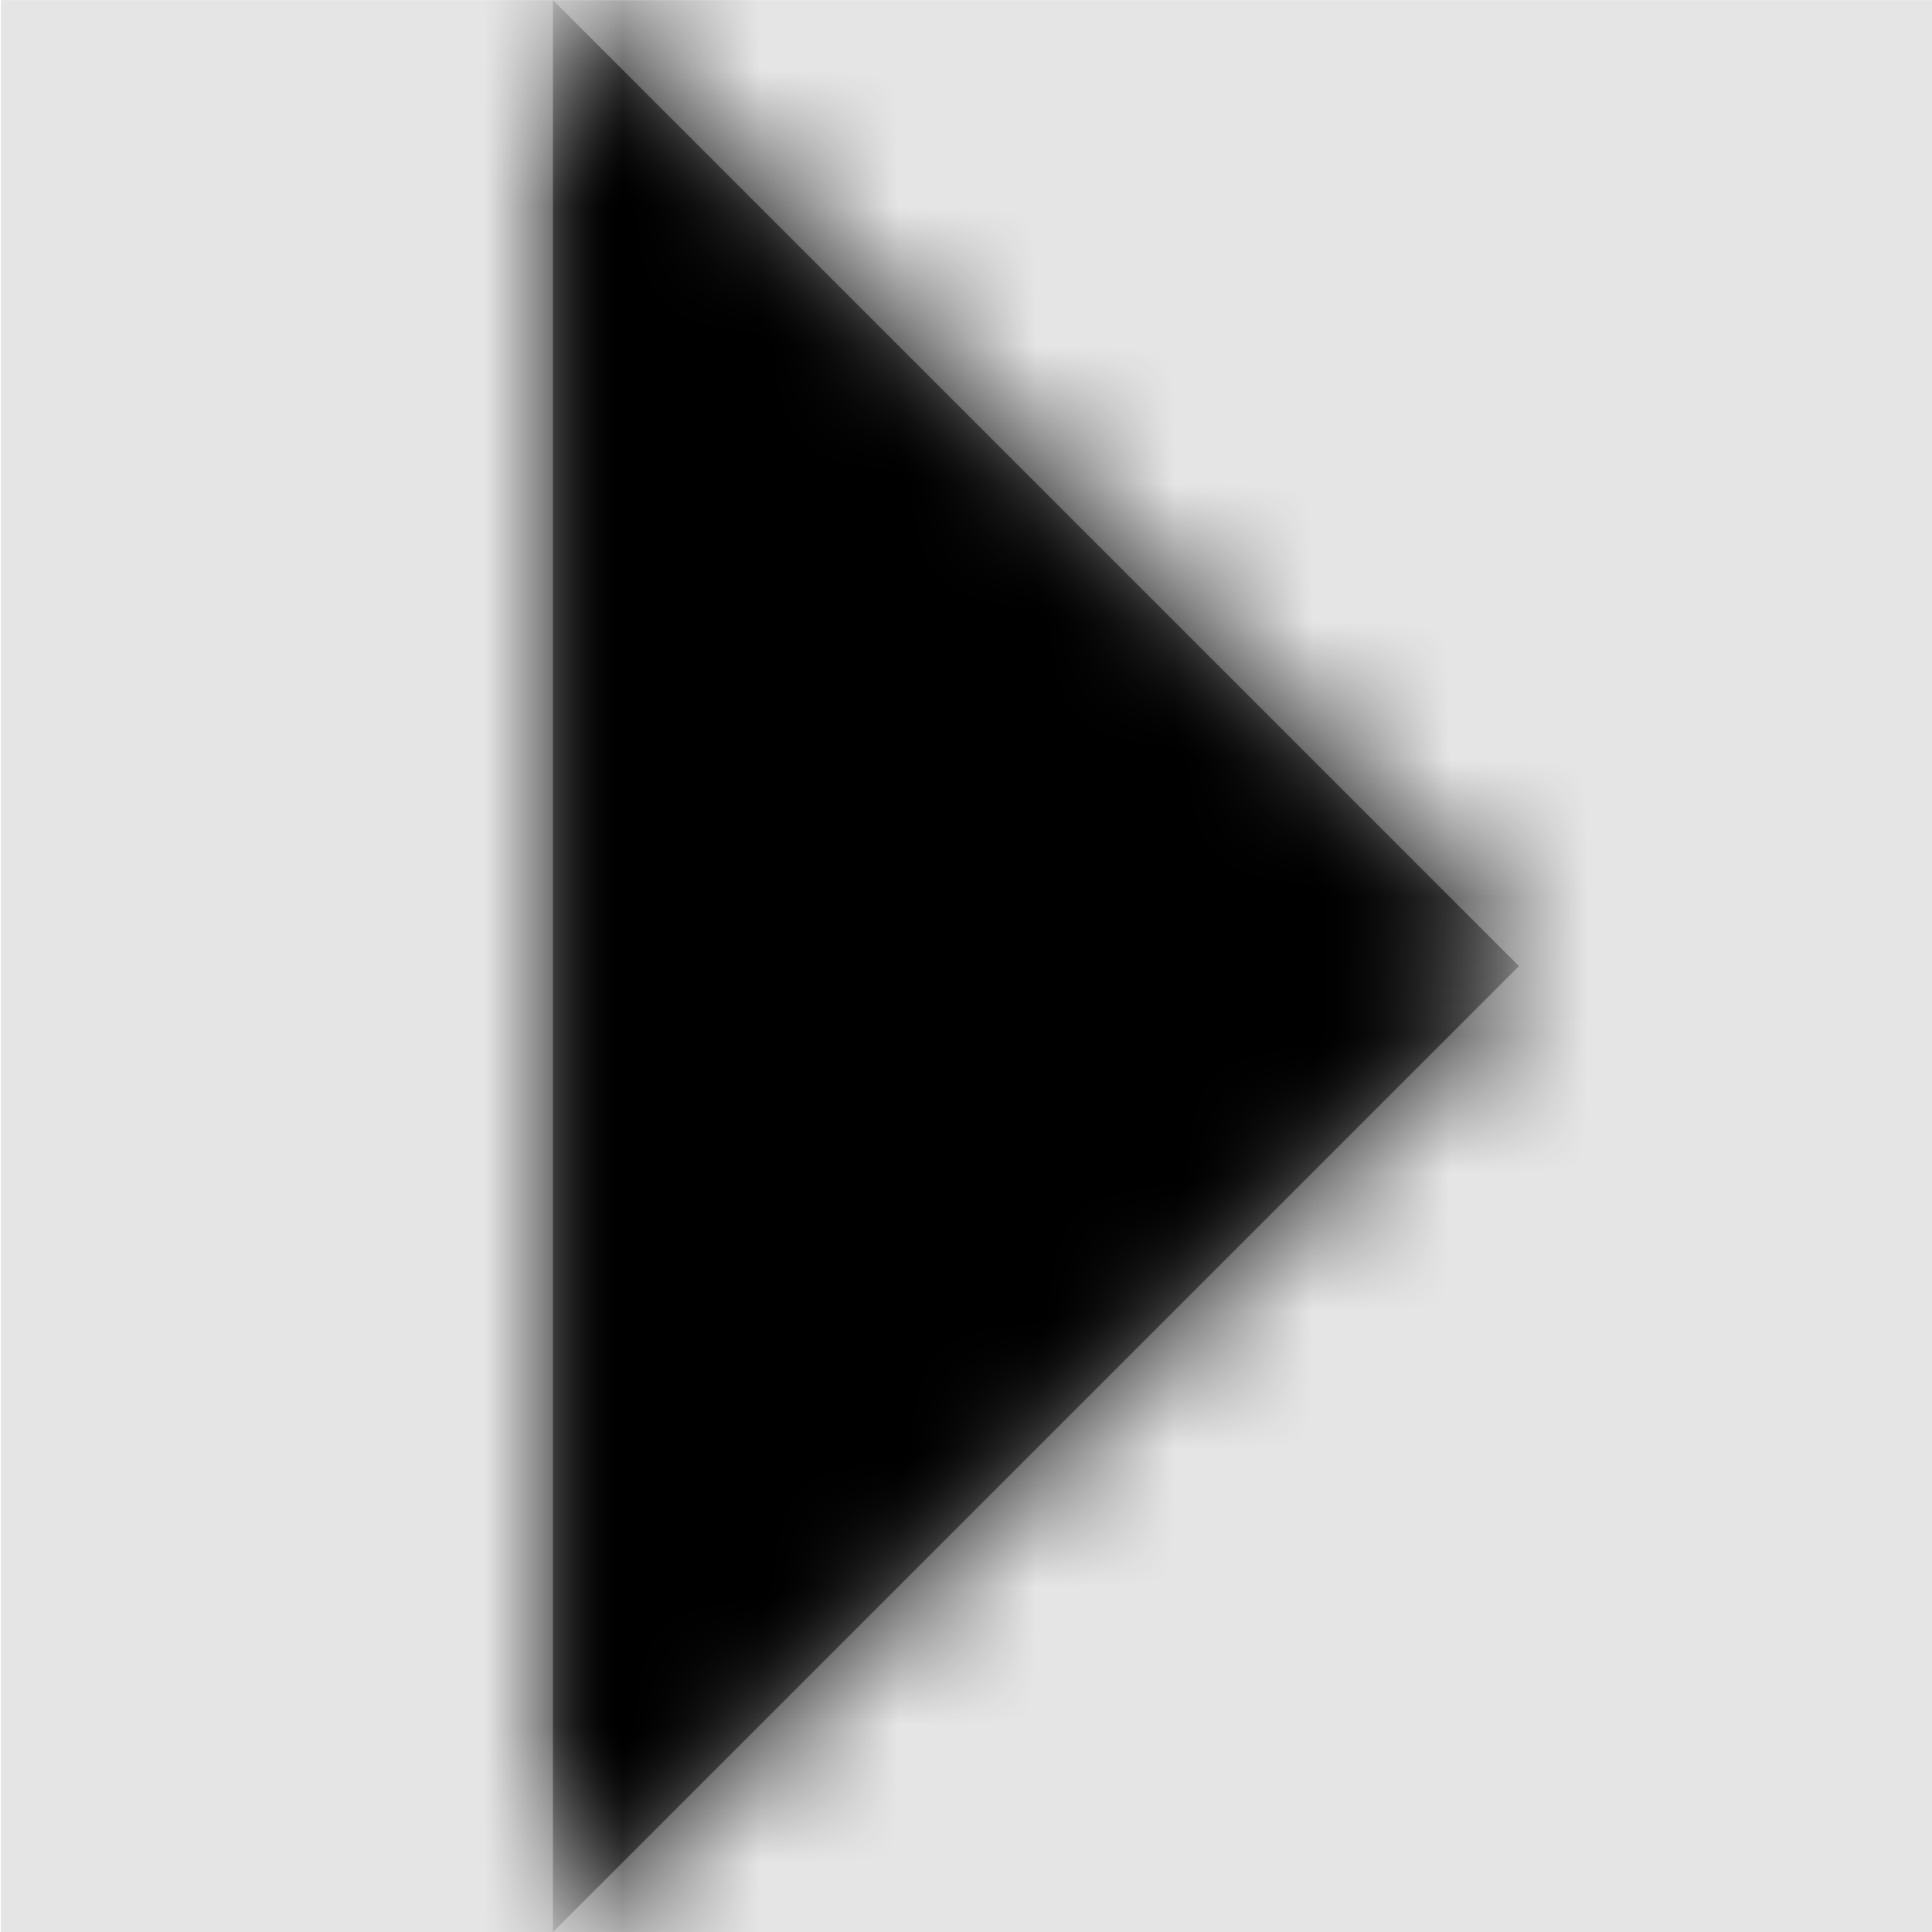 <svg width="1000" height="1000" viewBox="0 0 1000 1000" version="1.1" xmlns="http://www.w3.org/2000/svg" xmlns:xlink="http://www.w3.org/1999/xlink">
<title>triangle-right</title>
<desc>Created using Figma</desc>
<g id="Canvas" transform="matrix(71.429 0 0 71.429 -83214.3 -16142.9)">
<rect x="1165" y="226" width="14" height="14" fill="#E5E5E5"/>
<g id="triangle-right">
<mask id="mask0_outline" mask-type="alpha">
<g id="Mask">
<use xlink:href="#path0_fill" transform="translate(1169 226)" fill="#FFFFFF"/>
</g>
</mask>
<g id="Mask" mask="url(#mask0_outline)">
<use xlink:href="#path0_fill" transform="translate(1169 226)"/>
</g>
<g id="&#226;&#134;&#170;&#240;&#159;&#142;&#168;Color" mask="url(#mask0_outline)">
<g id="Rectangle 3">
<use xlink:href="#path1_fill" transform="translate(1165 226)"/>
</g>
</g>
</g>
</g>
<defs>
<path id="path0_fill" d="M 0 14L 0 0L 7 7L 0 14Z"/>
<path id="path1_fill" fill-rule="evenodd" d="M 0 0L 14 0L 14 14L 0 14L 0 0Z"/>
</defs>
</svg>
